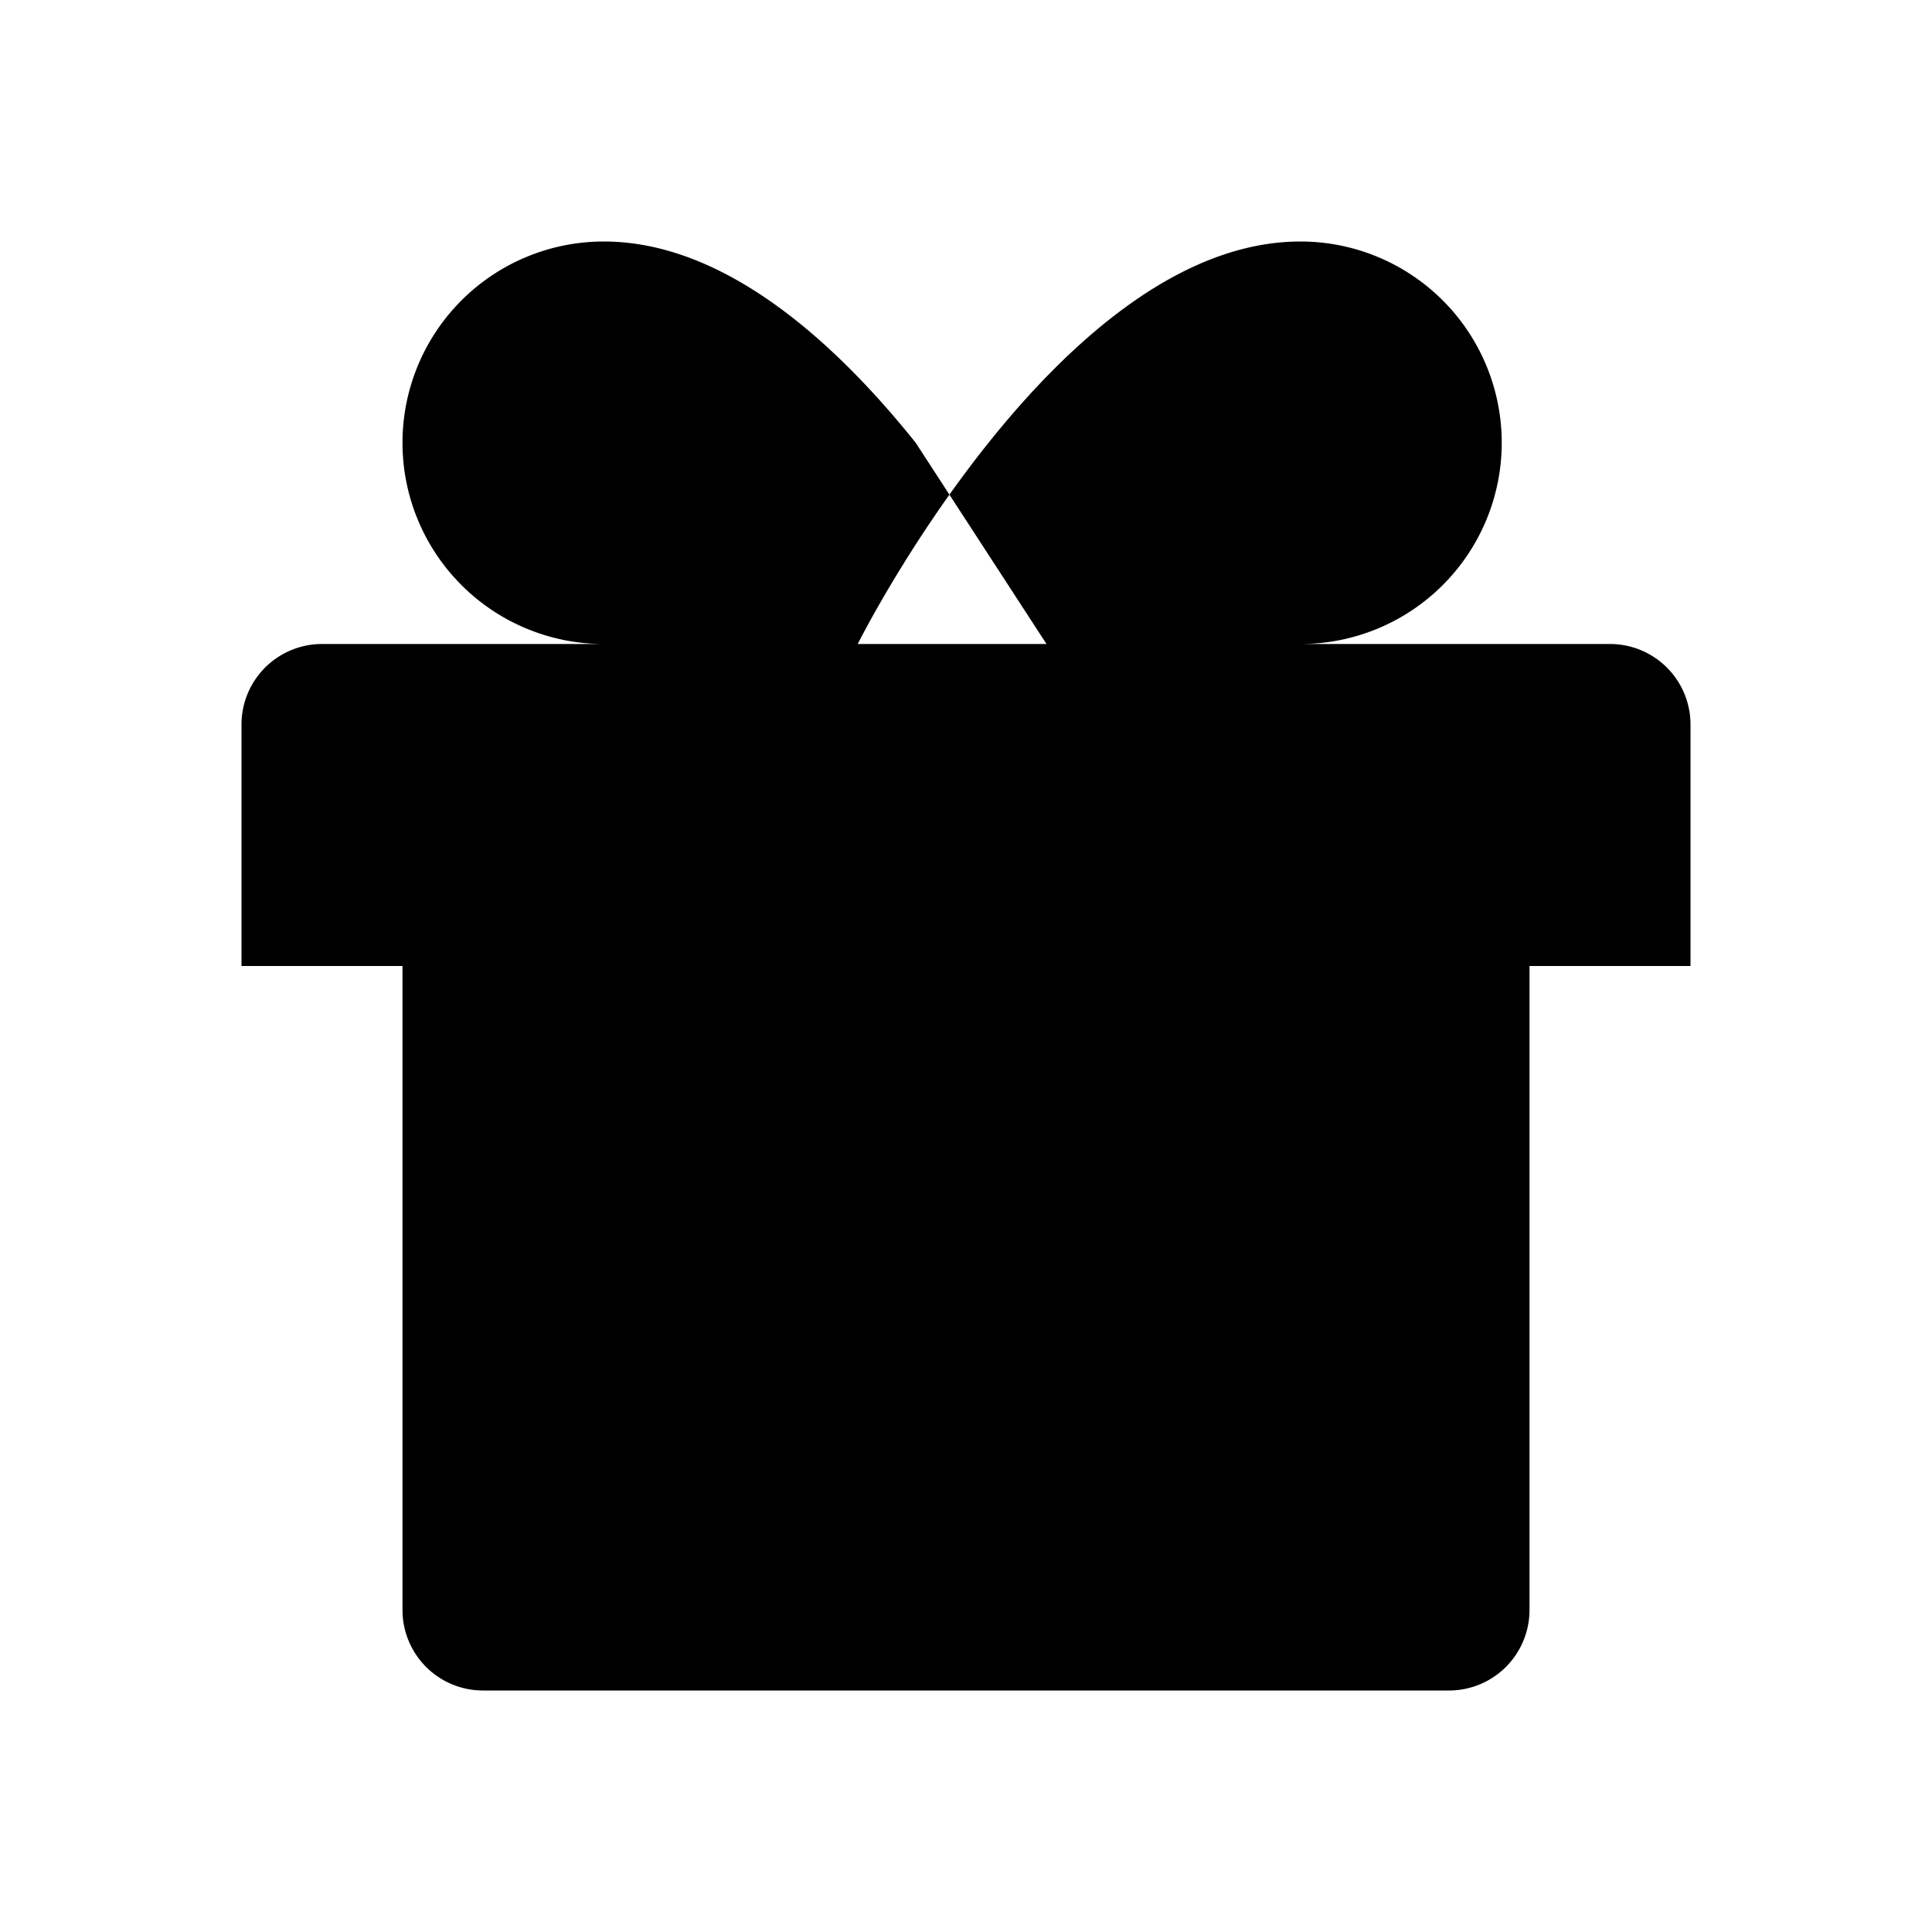 <svg xmlns="http://www.w3.org/2000/svg" width="24" height="24" fill="currentColor" viewBox="0 0 24 24">
  <path d="M10 21v-9m3-4H7.5a2.5 2.5 0 1 1 0-5c1.5 0 2.875 1.25 3.875 2.5M14 21v-9m-9 0h14v8a1 1 0 0 1-1 1H6a1 1 0 0 1-1-1v-8ZM4 8h16a1 1 0 0 1 1 1v3H3V9a1 1 0 0 1 1-1Zm12.155-5c-3 0-5.5 5-5.5 5h5.5a2.5 2.5 0 0 0 0-5Z"/>
</svg>
